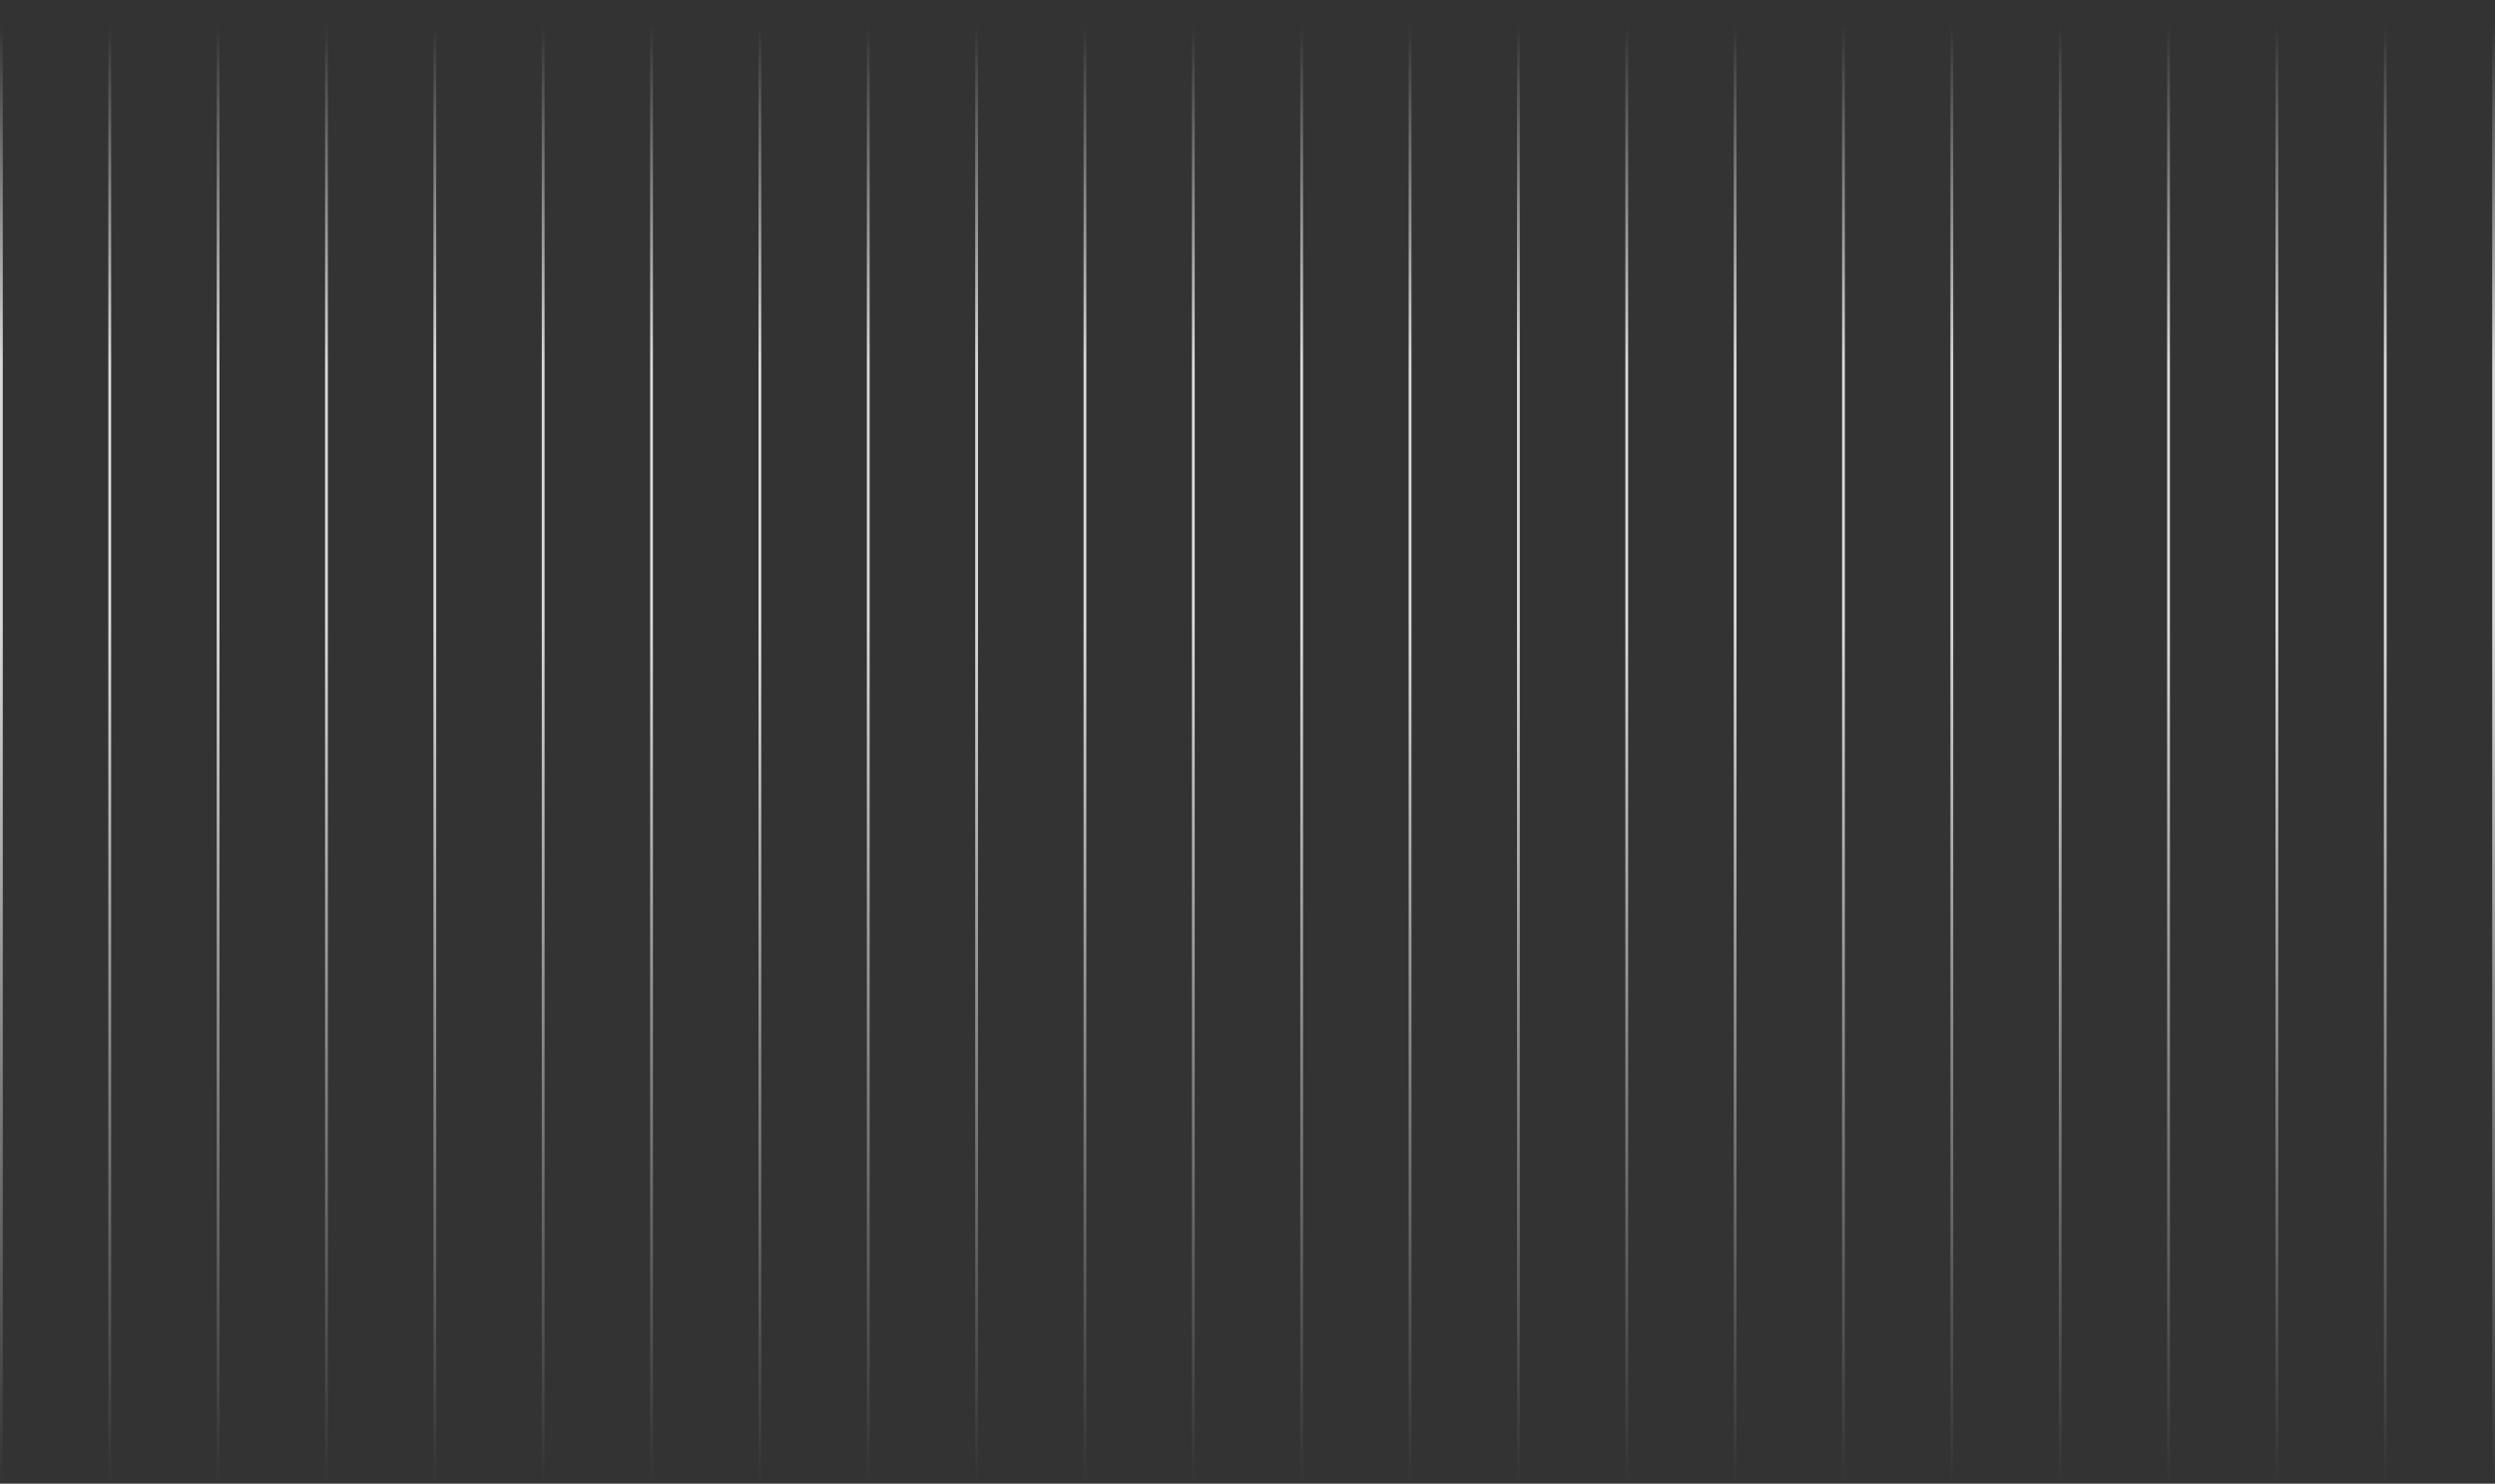 <svg width="1796" height="1068" fill="none" xmlns="http://www.w3.org/2000/svg"><rect width="100%" height="100%" fill="#333333" stroke="none"/><g style="mix-blend-mode:soft-light" opacity=".82"><path d="M0 0h2v1068H0V0Z" fill="url(#a)"/><path d="M78 0h2v1068h-2V0Z" fill="url(#b)"/><path d="M156 0h2v1068h-2V0Z" fill="url(#c)"/><path d="M234 0h2v1068h-2V0Z" fill="url(#d)"/><path d="M312 0h2v1068h-2V0Z" fill="url(#e)"/><path d="M390 0h2v1068h-2V0Z" fill="url(#f)"/><path d="M468 0h2v1068h-2V0Z" fill="url(#g)"/><path d="M546 0h2v1068h-2V0Z" fill="url(#h)"/><path d="M624 0h2v1068h-2V0Z" fill="url(#i)"/><path d="M702 0h2v1068h-2V0Z" fill="url(#j)"/><path d="M780 0h2v1068h-2V0Z" fill="url(#k)"/><path d="M858 0h2v1068h-2V0Z" fill="url(#l)"/><path d="M936 0h2v1068h-2V0Z" fill="url(#m)"/><path d="M1014 0h2v1068h-2V0Z" fill="url(#n)"/><path d="M1092 0h2v1068h-2V0Z" fill="url(#o)"/><path d="M1170 0h2v1068h-2V0Z" fill="url(#p)"/><path d="M1248 0h2v1068h-2V0Z" fill="url(#q)"/><path d="M1326 0h2v1068h-2V0Z" fill="url(#r)"/><path d="M1404 0h2v1068h-2V0Z" fill="url(#s)"/><path d="M1482 0h2v1068h-2V0Z" fill="url(#t)"/><path d="M1560 0h2v1068h-2V0Z" fill="url(#u)"/><path d="M1638 0h2v1068h-2V0Z" fill="url(#v)"/><path d="M1716 0h2v1068h-2V0Z" fill="url(#w)"/><path d="M1794 0h2v1068h-2V0Z" fill="url(#x)"/></g><defs><linearGradient id="a" x1="1795" y1="18.538" x2="1795" y2="1068" gradientUnits="userSpaceOnUse"><stop stop-color="#fff" stop-opacity="0"/><stop offset=".234" stop-color="#fff"/><stop offset=".409" stop-color="#fff"/><stop offset="1" stop-color="#fff" stop-opacity="0"/></linearGradient><linearGradient id="b" x1="1795" y1="18.538" x2="1795" y2="1068" gradientUnits="userSpaceOnUse"><stop stop-color="#fff" stop-opacity="0"/><stop offset=".234" stop-color="#fff"/><stop offset=".409" stop-color="#fff"/><stop offset="1" stop-color="#fff" stop-opacity="0"/></linearGradient><linearGradient id="c" x1="1795" y1="18.538" x2="1795" y2="1068" gradientUnits="userSpaceOnUse"><stop stop-color="#fff" stop-opacity="0"/><stop offset=".234" stop-color="#fff"/><stop offset=".409" stop-color="#fff"/><stop offset="1" stop-color="#fff" stop-opacity="0"/></linearGradient><linearGradient id="d" x1="1795" y1="18.538" x2="1795" y2="1068" gradientUnits="userSpaceOnUse"><stop stop-color="#fff" stop-opacity="0"/><stop offset=".234" stop-color="#fff"/><stop offset=".409" stop-color="#fff"/><stop offset="1" stop-color="#fff" stop-opacity="0"/></linearGradient><linearGradient id="e" x1="1795" y1="18.538" x2="1795" y2="1068" gradientUnits="userSpaceOnUse"><stop stop-color="#fff" stop-opacity="0"/><stop offset=".234" stop-color="#fff"/><stop offset=".409" stop-color="#fff"/><stop offset="1" stop-color="#fff" stop-opacity="0"/></linearGradient><linearGradient id="f" x1="1795" y1="18.538" x2="1795" y2="1068" gradientUnits="userSpaceOnUse"><stop stop-color="#fff" stop-opacity="0"/><stop offset=".234" stop-color="#fff"/><stop offset=".409" stop-color="#fff"/><stop offset="1" stop-color="#fff" stop-opacity="0"/></linearGradient><linearGradient id="g" x1="1795" y1="18.538" x2="1795" y2="1068" gradientUnits="userSpaceOnUse"><stop stop-color="#fff" stop-opacity="0"/><stop offset=".234" stop-color="#fff"/><stop offset=".409" stop-color="#fff"/><stop offset="1" stop-color="#fff" stop-opacity="0"/></linearGradient><linearGradient id="h" x1="1795" y1="18.538" x2="1795" y2="1068" gradientUnits="userSpaceOnUse"><stop stop-color="#fff" stop-opacity="0"/><stop offset=".234" stop-color="#fff"/><stop offset=".409" stop-color="#fff"/><stop offset="1" stop-color="#fff" stop-opacity="0"/></linearGradient><linearGradient id="i" x1="1795" y1="18.538" x2="1795" y2="1068" gradientUnits="userSpaceOnUse"><stop stop-color="#fff" stop-opacity="0"/><stop offset=".234" stop-color="#fff"/><stop offset=".409" stop-color="#fff"/><stop offset="1" stop-color="#fff" stop-opacity="0"/></linearGradient><linearGradient id="j" x1="1795" y1="18.538" x2="1795" y2="1068" gradientUnits="userSpaceOnUse"><stop stop-color="#fff" stop-opacity="0"/><stop offset=".234" stop-color="#fff"/><stop offset=".409" stop-color="#fff"/><stop offset="1" stop-color="#fff" stop-opacity="0"/></linearGradient><linearGradient id="k" x1="1795" y1="18.538" x2="1795" y2="1068" gradientUnits="userSpaceOnUse"><stop stop-color="#fff" stop-opacity="0"/><stop offset=".234" stop-color="#fff"/><stop offset=".409" stop-color="#fff"/><stop offset="1" stop-color="#fff" stop-opacity="0"/></linearGradient><linearGradient id="l" x1="1795" y1="18.538" x2="1795" y2="1068" gradientUnits="userSpaceOnUse"><stop stop-color="#fff" stop-opacity="0"/><stop offset=".234" stop-color="#fff"/><stop offset=".409" stop-color="#fff"/><stop offset="1" stop-color="#fff" stop-opacity="0"/></linearGradient><linearGradient id="m" x1="1795" y1="18.538" x2="1795" y2="1068" gradientUnits="userSpaceOnUse"><stop stop-color="#fff" stop-opacity="0"/><stop offset=".234" stop-color="#fff"/><stop offset=".409" stop-color="#fff"/><stop offset="1" stop-color="#fff" stop-opacity="0"/></linearGradient><linearGradient id="n" x1="1795" y1="18.538" x2="1795" y2="1068" gradientUnits="userSpaceOnUse"><stop stop-color="#fff" stop-opacity="0"/><stop offset=".234" stop-color="#fff"/><stop offset=".409" stop-color="#fff"/><stop offset="1" stop-color="#fff" stop-opacity="0"/></linearGradient><linearGradient id="o" x1="1795" y1="18.538" x2="1795" y2="1068" gradientUnits="userSpaceOnUse"><stop stop-color="#fff" stop-opacity="0"/><stop offset=".234" stop-color="#fff"/><stop offset=".409" stop-color="#fff"/><stop offset="1" stop-color="#fff" stop-opacity="0"/></linearGradient><linearGradient id="p" x1="1795" y1="18.538" x2="1795" y2="1068" gradientUnits="userSpaceOnUse"><stop stop-color="#fff" stop-opacity="0"/><stop offset=".234" stop-color="#fff"/><stop offset=".409" stop-color="#fff"/><stop offset="1" stop-color="#fff" stop-opacity="0"/></linearGradient><linearGradient id="q" x1="1795" y1="18.538" x2="1795" y2="1068" gradientUnits="userSpaceOnUse"><stop stop-color="#fff" stop-opacity="0"/><stop offset=".234" stop-color="#fff"/><stop offset=".409" stop-color="#fff"/><stop offset="1" stop-color="#fff" stop-opacity="0"/></linearGradient><linearGradient id="r" x1="1795" y1="18.538" x2="1795" y2="1068" gradientUnits="userSpaceOnUse"><stop stop-color="#fff" stop-opacity="0"/><stop offset=".234" stop-color="#fff"/><stop offset=".409" stop-color="#fff"/><stop offset="1" stop-color="#fff" stop-opacity="0"/></linearGradient><linearGradient id="s" x1="1795" y1="18.538" x2="1795" y2="1068" gradientUnits="userSpaceOnUse"><stop stop-color="#fff" stop-opacity="0"/><stop offset=".234" stop-color="#fff"/><stop offset=".409" stop-color="#fff"/><stop offset="1" stop-color="#fff" stop-opacity="0"/></linearGradient><linearGradient id="t" x1="1795" y1="18.538" x2="1795" y2="1068" gradientUnits="userSpaceOnUse"><stop stop-color="#fff" stop-opacity="0"/><stop offset=".234" stop-color="#fff"/><stop offset=".409" stop-color="#fff"/><stop offset="1" stop-color="#fff" stop-opacity="0"/></linearGradient><linearGradient id="u" x1="1795" y1="18.538" x2="1795" y2="1068" gradientUnits="userSpaceOnUse"><stop stop-color="#fff" stop-opacity="0"/><stop offset=".234" stop-color="#fff"/><stop offset=".409" stop-color="#fff"/><stop offset="1" stop-color="#fff" stop-opacity="0"/></linearGradient><linearGradient id="v" x1="1795" y1="18.538" x2="1795" y2="1068" gradientUnits="userSpaceOnUse"><stop stop-color="#fff" stop-opacity="0"/><stop offset=".234" stop-color="#fff"/><stop offset=".409" stop-color="#fff"/><stop offset="1" stop-color="#fff" stop-opacity="0"/></linearGradient><linearGradient id="w" x1="1795" y1="18.538" x2="1795" y2="1068" gradientUnits="userSpaceOnUse"><stop stop-color="#fff" stop-opacity="0"/><stop offset=".234" stop-color="#fff"/><stop offset=".409" stop-color="#fff"/><stop offset="1" stop-color="#fff" stop-opacity="0"/></linearGradient><linearGradient id="x" x1="1795" y1="18.538" x2="1795" y2="1068" gradientUnits="userSpaceOnUse"><stop stop-color="#fff" stop-opacity="0"/><stop offset=".234" stop-color="#fff"/><stop offset=".409" stop-color="#fff"/><stop offset="1" stop-color="#fff" stop-opacity="0"/></linearGradient></defs></svg>